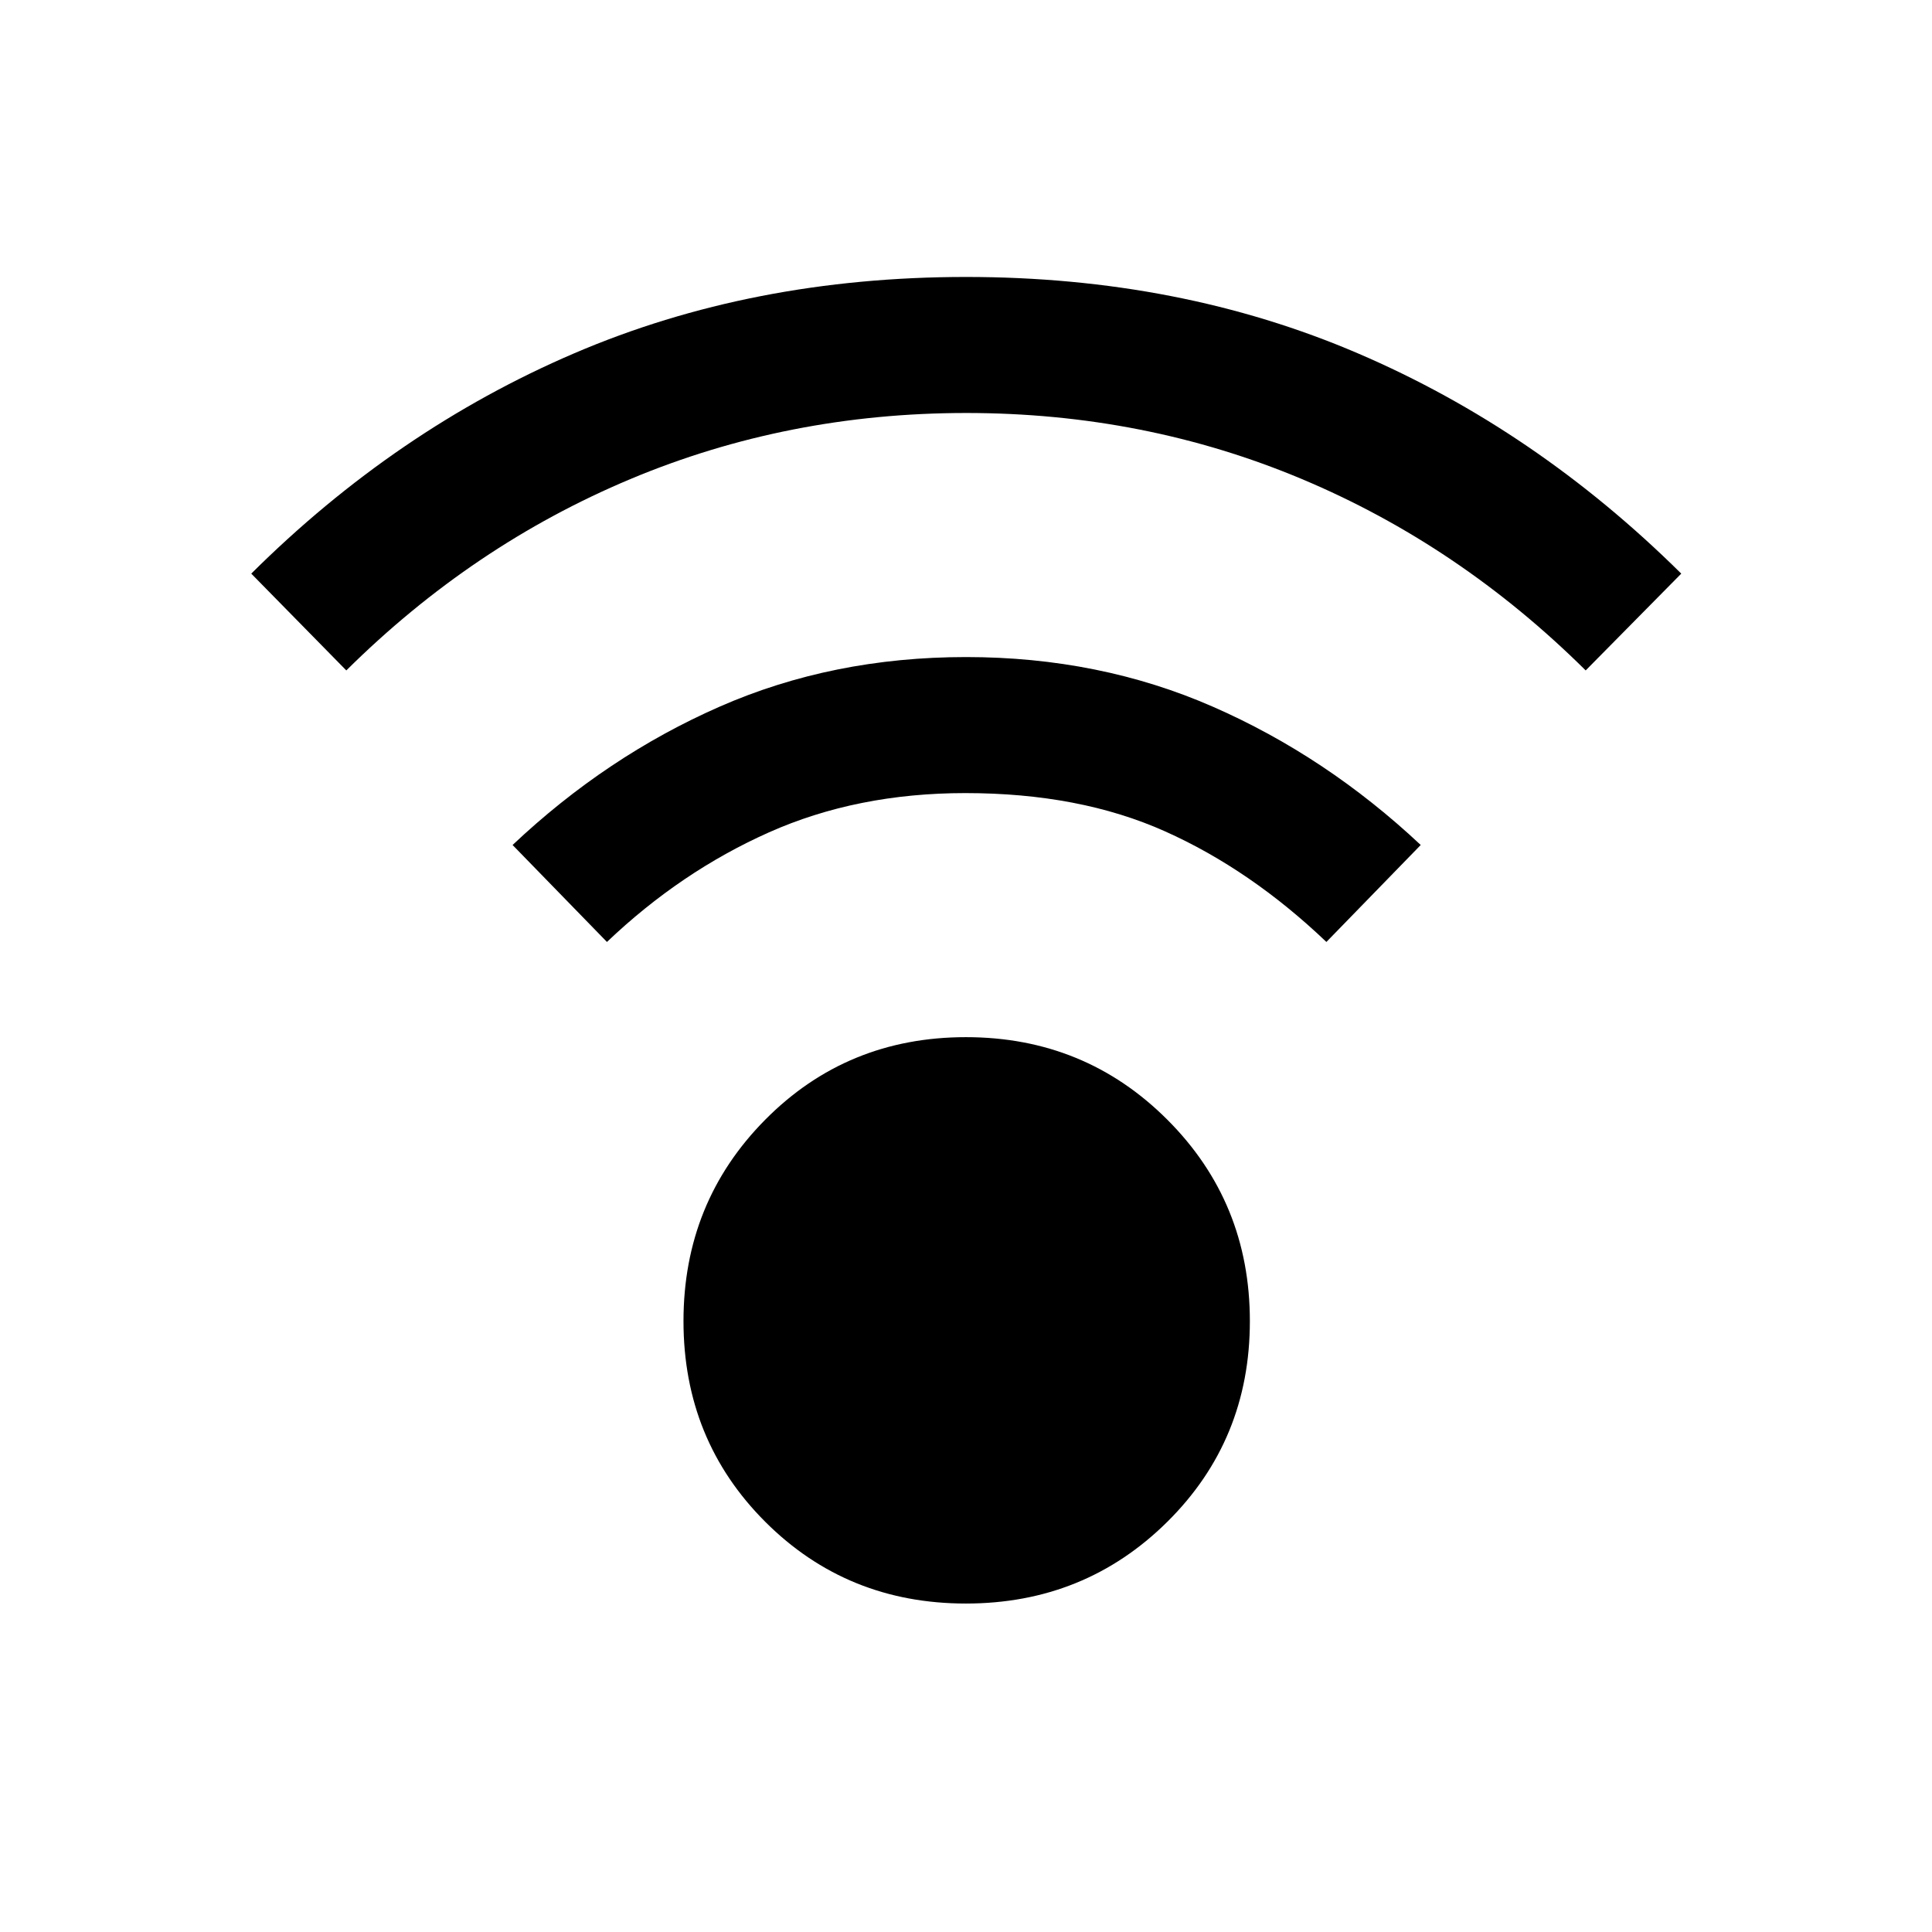<svg xmlns="http://www.w3.org/2000/svg" height="40" viewBox="0 -960 960 960" width="40"><path d="M479.95-163.21q-59.08 0-99.71-40.62-40.62-40.63-40.62-99.71 0-59.08 40.62-100.09 40.63-41.01 99.71-41.01 59.07 0 100.09 41.01 41.01 41.01 41.01 100.09 0 59.08-41.01 99.71-41.02 40.62-100.09 40.62ZM172.08-626.87l-47.23-48.1q71.95-71.52 160.44-109.46 88.49-37.95 194.71-37.95 106.22 0 194.71 37.95 88.49 37.94 160.7 109.46l-47.49 48.1q-62.72-62.18-140.93-95.05-78.22-32.87-166.85-32.87t-166.98 32.87q-78.36 32.87-141.08 95.05Zm487 134.92q-37.67-35.92-80.16-54.95-42.48-19.02-99.25-19.02-53.77 0-97.59 19.52-43.82 19.53-80.49 54.45l-46.89-48.18q46.68-44.05 102.82-68.71 56.15-24.67 122.48-24.67 66.33 0 122.67 24.67 56.33 24.66 103.28 68.71l-46.87 48.18Z"/></svg>